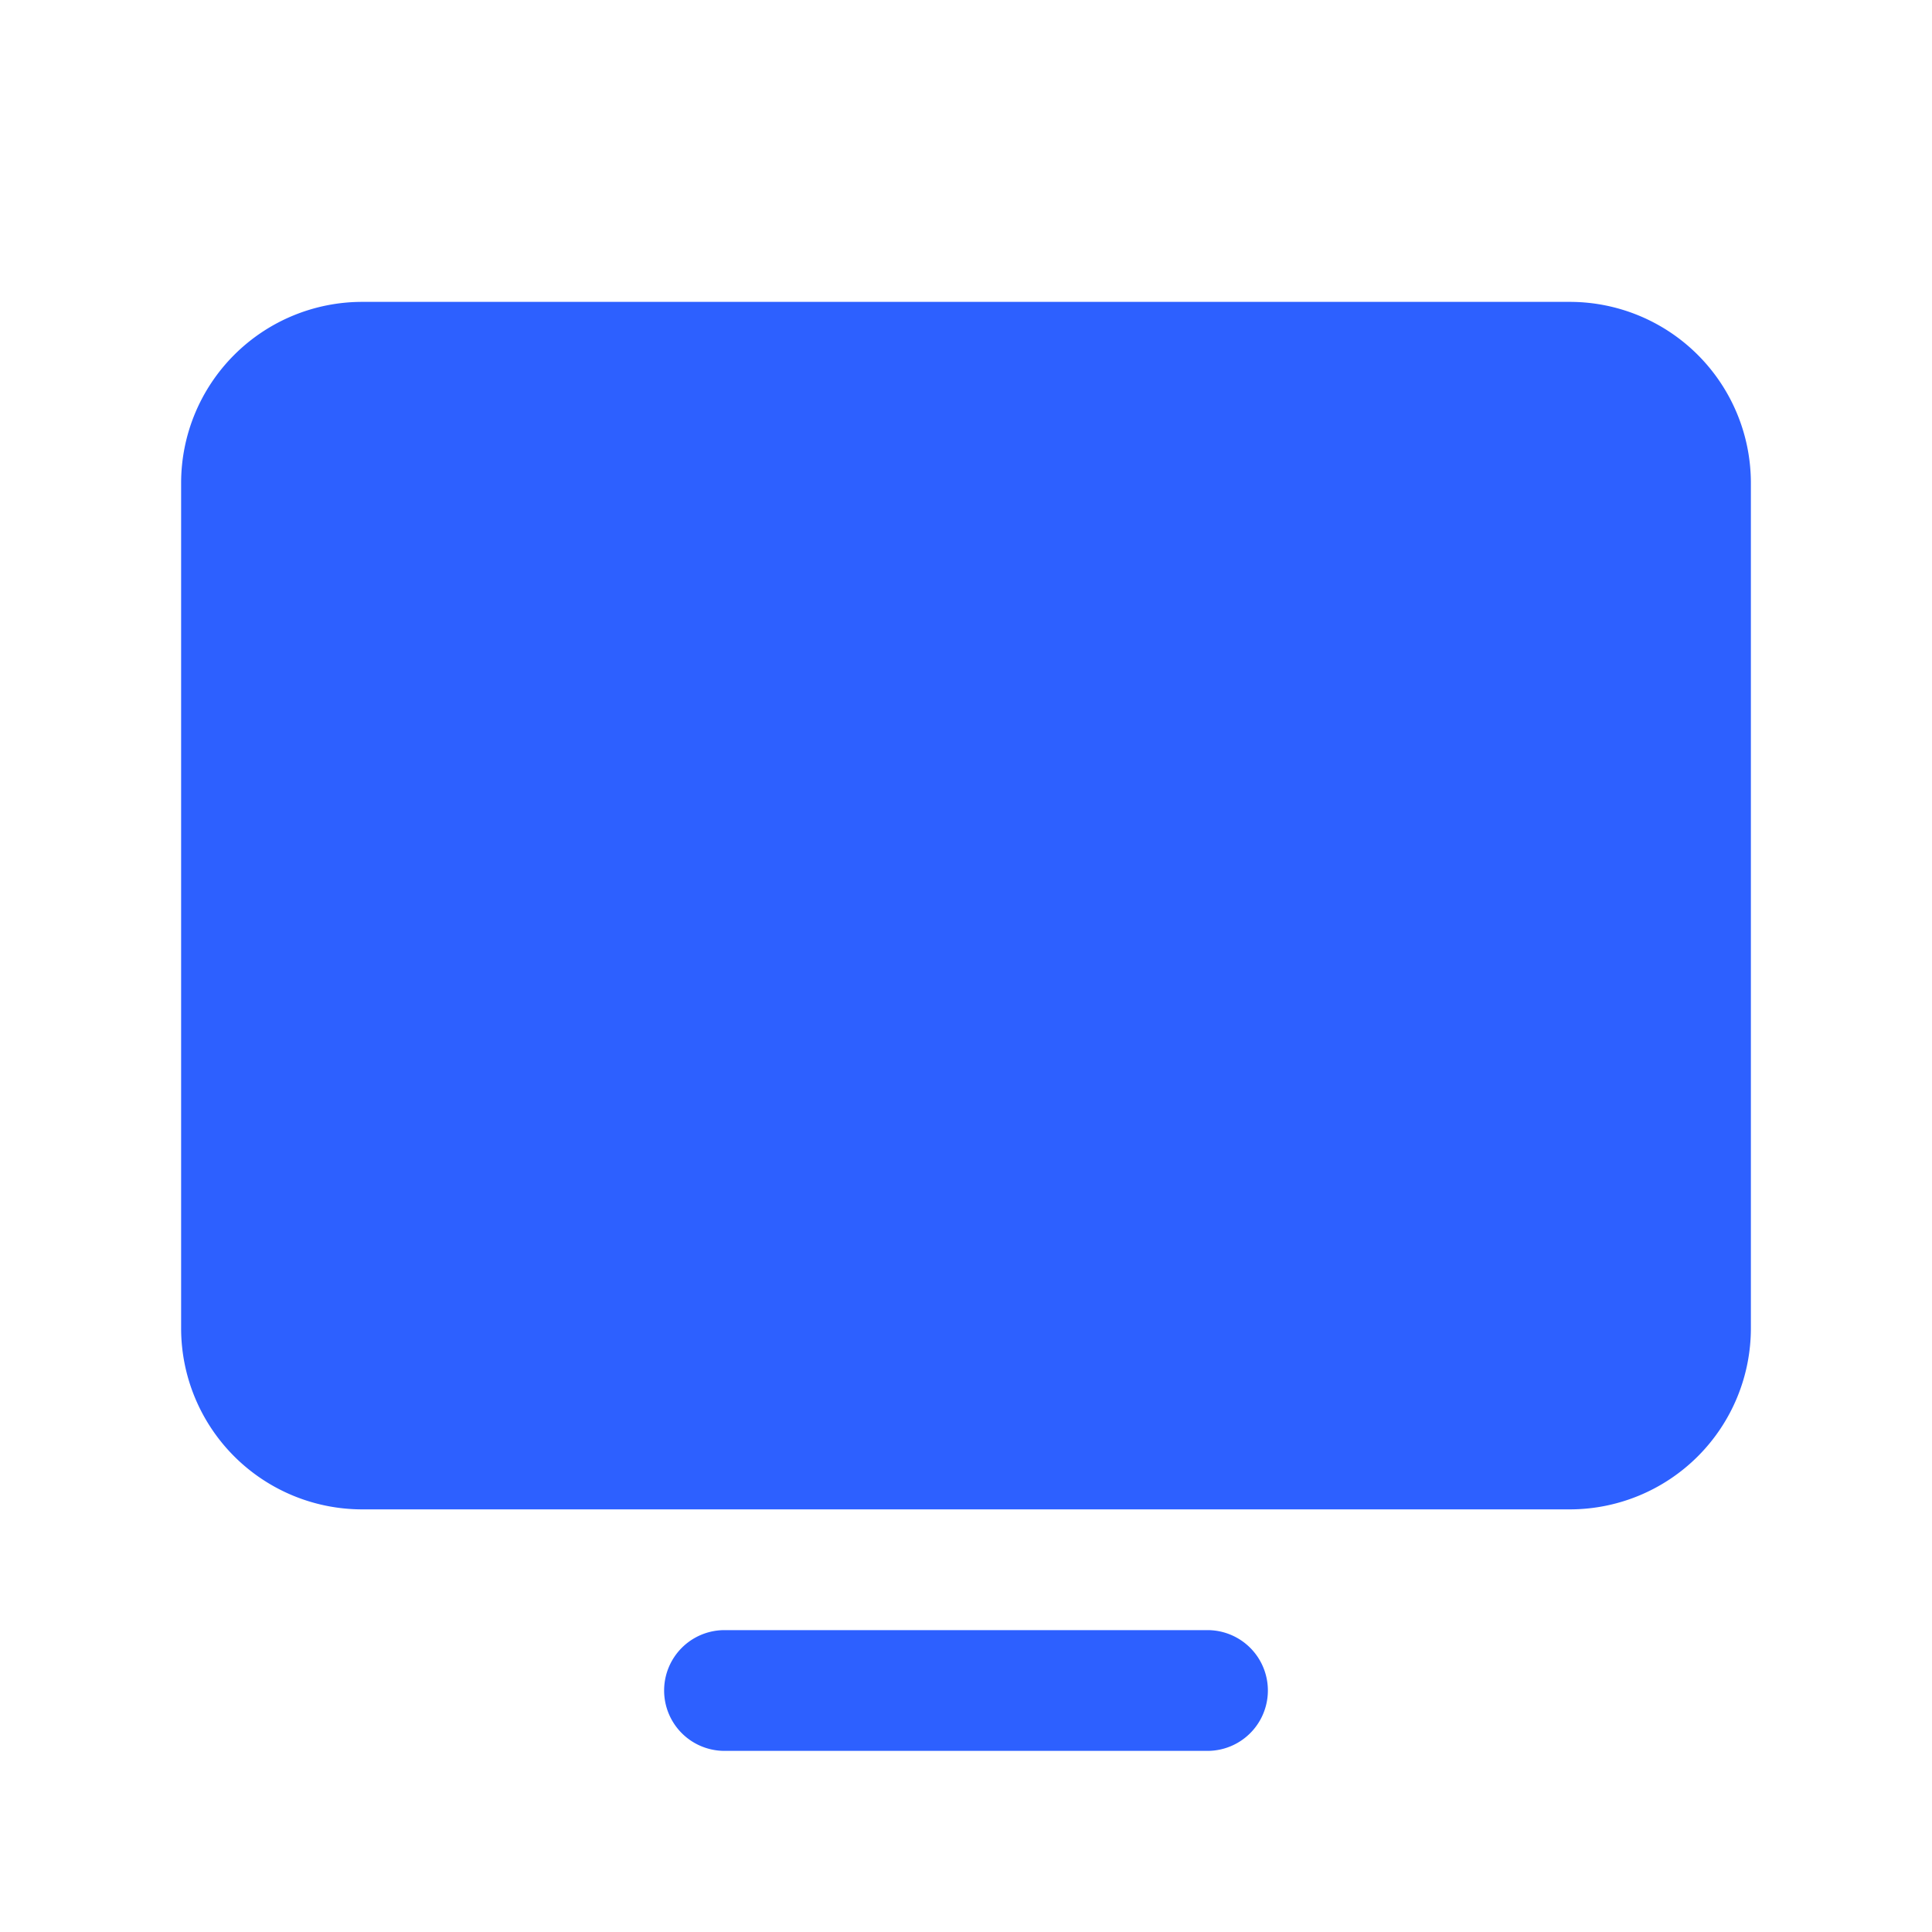<svg xmlns="http://www.w3.org/2000/svg" width="24" height="24" fill="#2D60FF" viewBox="0 0 256 256"><path d="M232,64V176a24,24,0,0,1-24,24H48a24,24,0,0,1-24-24V64A24,24,0,0,1,48,40H208A24,24,0,0,1,232,64ZM160,216H96a8,8,0,0,0,0,16h64a8,8,0,0,0,0-16Z"></path></svg>
